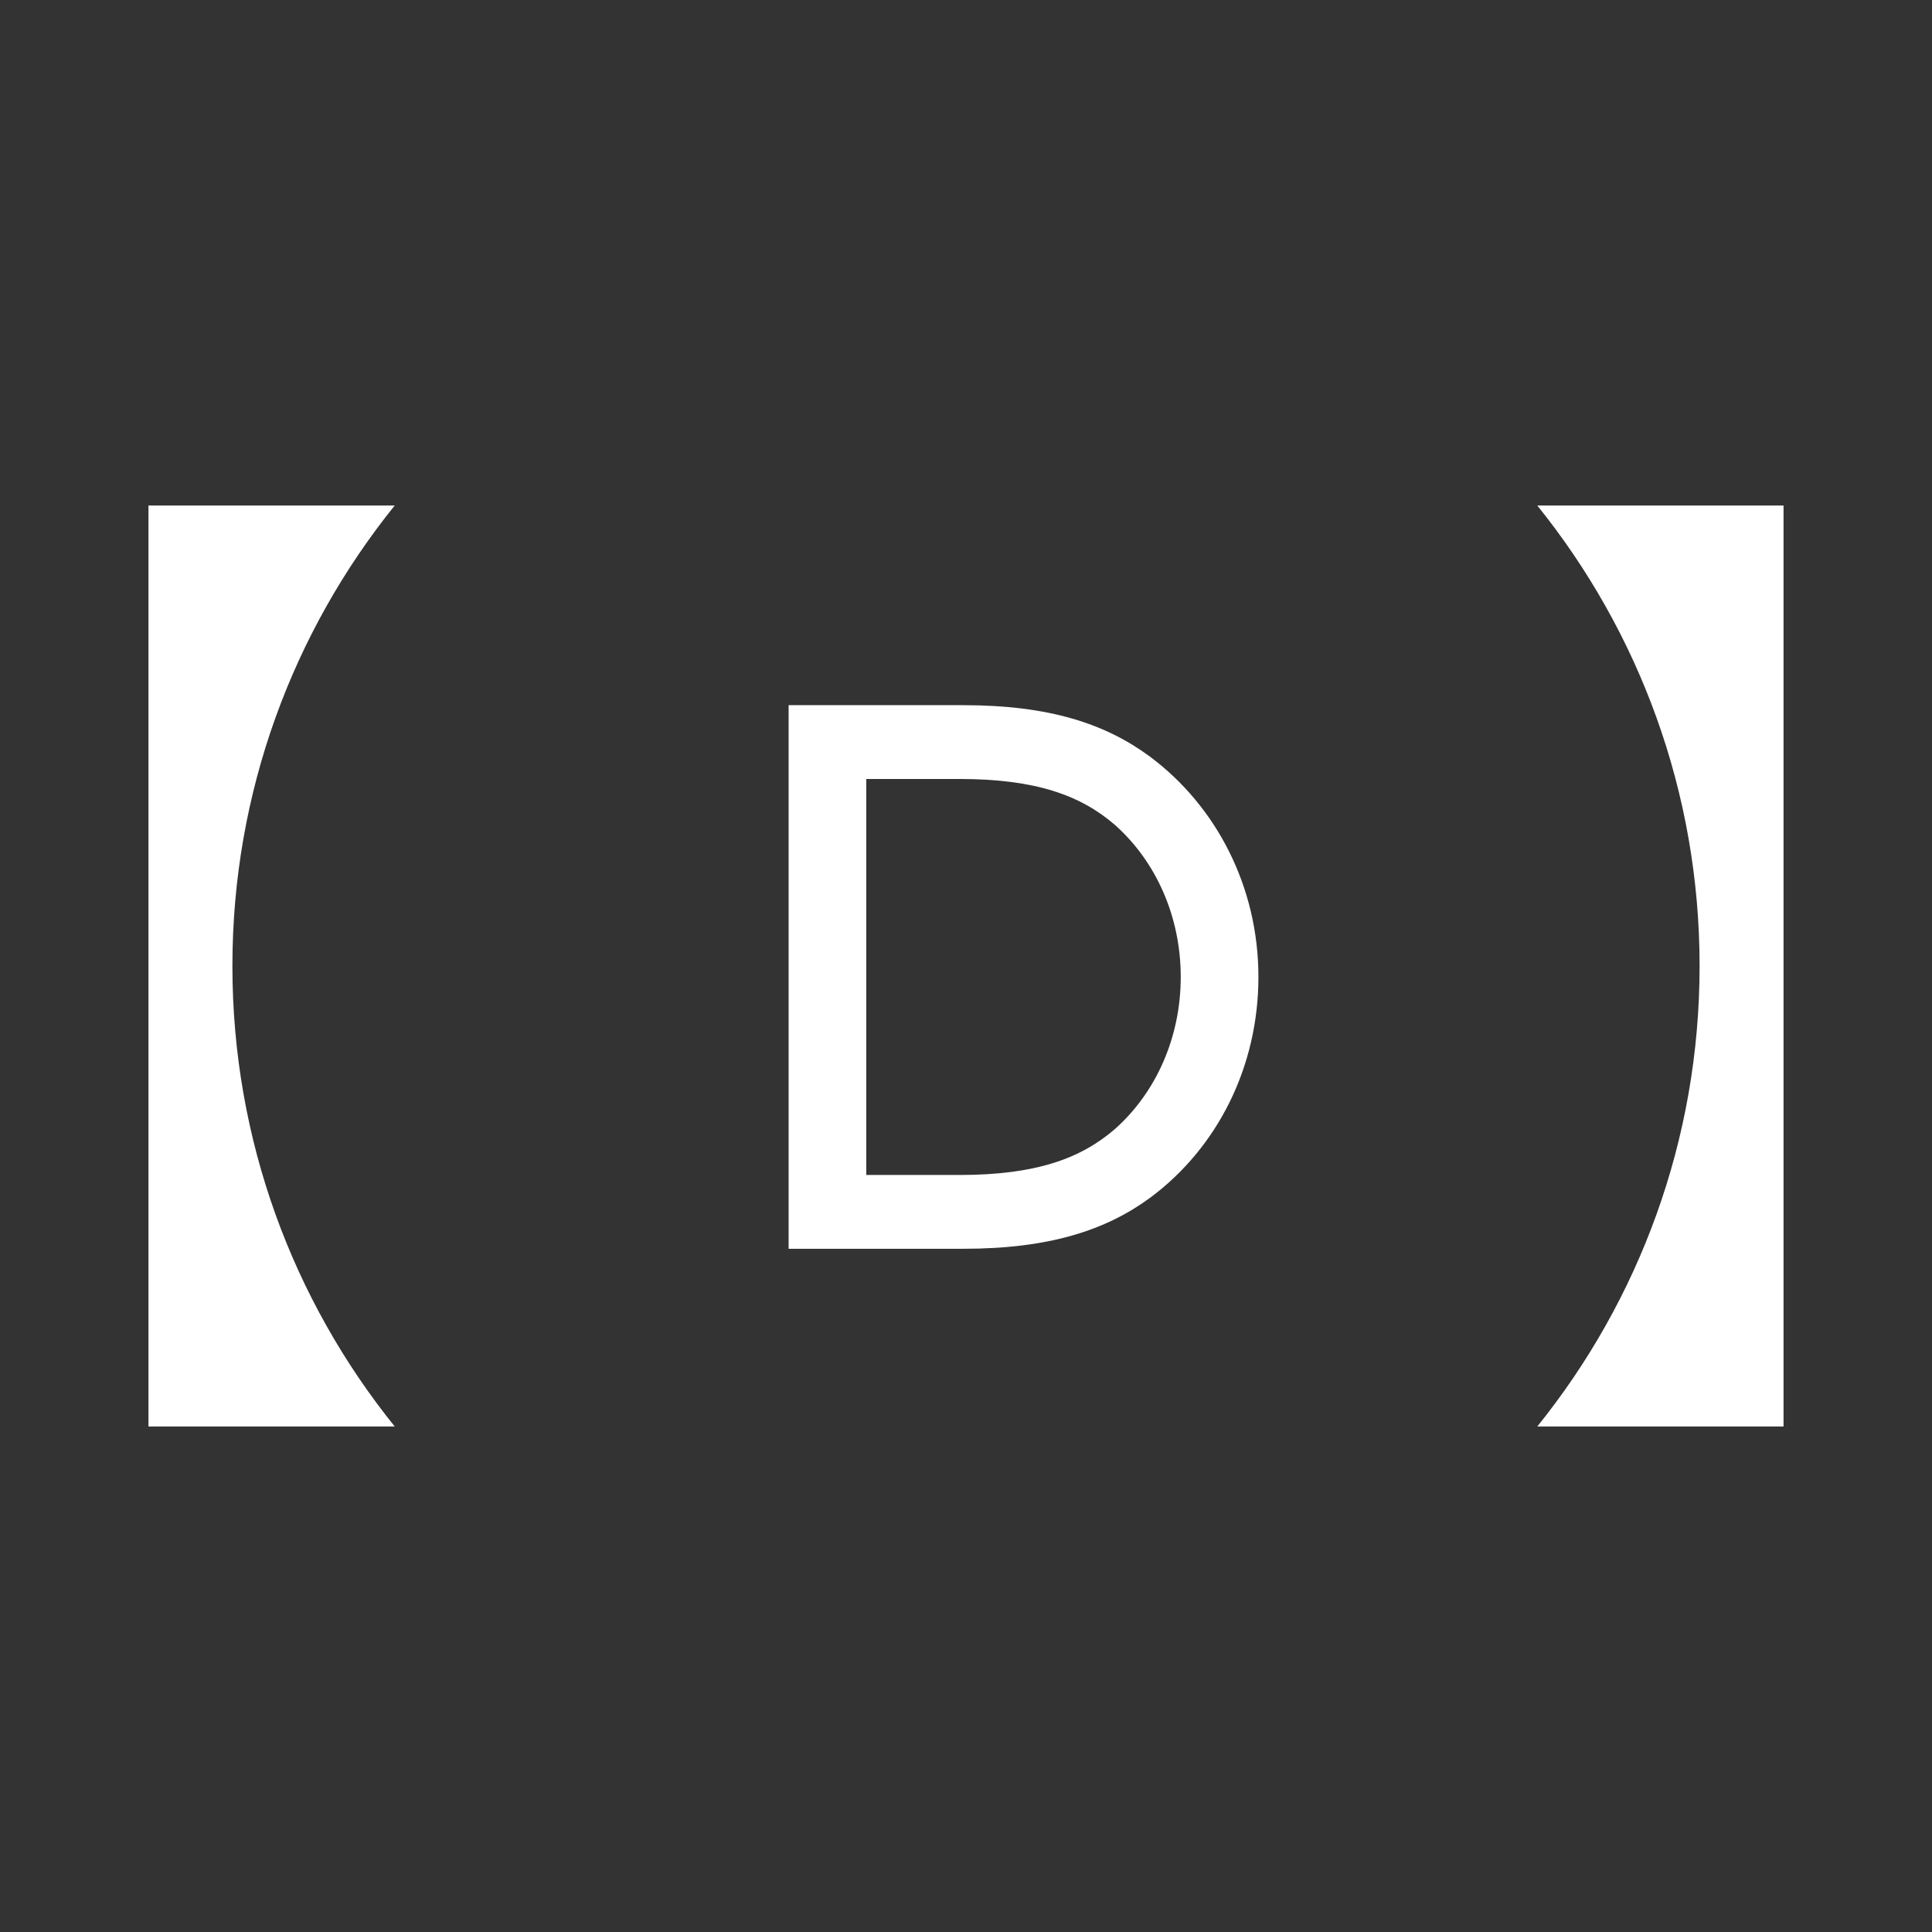 <?xml version="1.0" encoding="UTF-8" standalone="no"?>
<svg
   width="512"
   height="512"
   viewBox="0 0 512 512"
   fill="none"
   version="1.1"
   id="svg3"
   sodipodi:docname="documentaire-color.svg"
   inkscape:version="1.3.2 (091e20ef0f, 2023-11-25)"
   xmlns:inkscape="http://www.inkscape.org/namespaces/inkscape"
   xmlns:sodipodi="http://sodipodi.sourceforge.net/DTD/sodipodi-0.dtd"
   xmlns="http://www.w3.org/2000/svg"
   xmlns:svg="http://www.w3.org/2000/svg">
  <rect x="0" y="0" width="512" height="512" fill="#333333" stroke="none"/>
  <defs
     id="defs3" />
  <sodipodi:namedview
     id="namedview3"
     pagecolor="#ffffff"
     bordercolor="#000000"
     borderopacity="0.25"
     inkscape:showpageshadow="2"
     inkscape:pageopacity="0.0"
     inkscape:pagecheckerboard="0"
     inkscape:deskcolor="#d1d1d1"
     inkscape:zoom="0.91939665"
     inkscape:cx="28.823251"
     inkscape:cy="27.735581"
     inkscape:window-width="2560"
     inkscape:window-height="1371"
     inkscape:window-x="0"
     inkscape:window-y="0"
     inkscape:window-maximized="1"
     inkscape:current-layer="svg3" />
  <path
     id="path1"
     d="M 39.344,133.968 V 378.032 H 104.603 C 77.703,344.636 61.59,302.206 61.59,255.992 c 0,-46.214 16.113,-88.628 43.012,-122.025 z m 368.054,0 c 26.9,33.396 43.012,75.811 43.012,122.025 0,46.214 -16.113,88.643 -43.012,122.04 H 472.656 V 133.968 Z m -198.407,52.912 v 144.06 h 46.307 c 22.842,0 37.857,-4.944 49.587,-13.587 17.698,-13.17 28.609,-34.571 28.609,-58.443 0,-23.871 -11.108,-45.272 -28.806,-58.443 -11.73,-8.643 -26.548,-13.587 -49.39,-13.587 z m 20.584,19.557 h 24.695 c 20.167,0 32.098,4.317 41.153,12.136 10.907,9.672 17.486,24.286 17.486,40.337 0,16.052 -6.579,30.666 -17.486,40.337 -9.055,7.82 -20.987,12.136 -41.153,12.136 h -24.695 z"
     style="stroke-width:7.738;fill:#ffffff" />
</svg>
